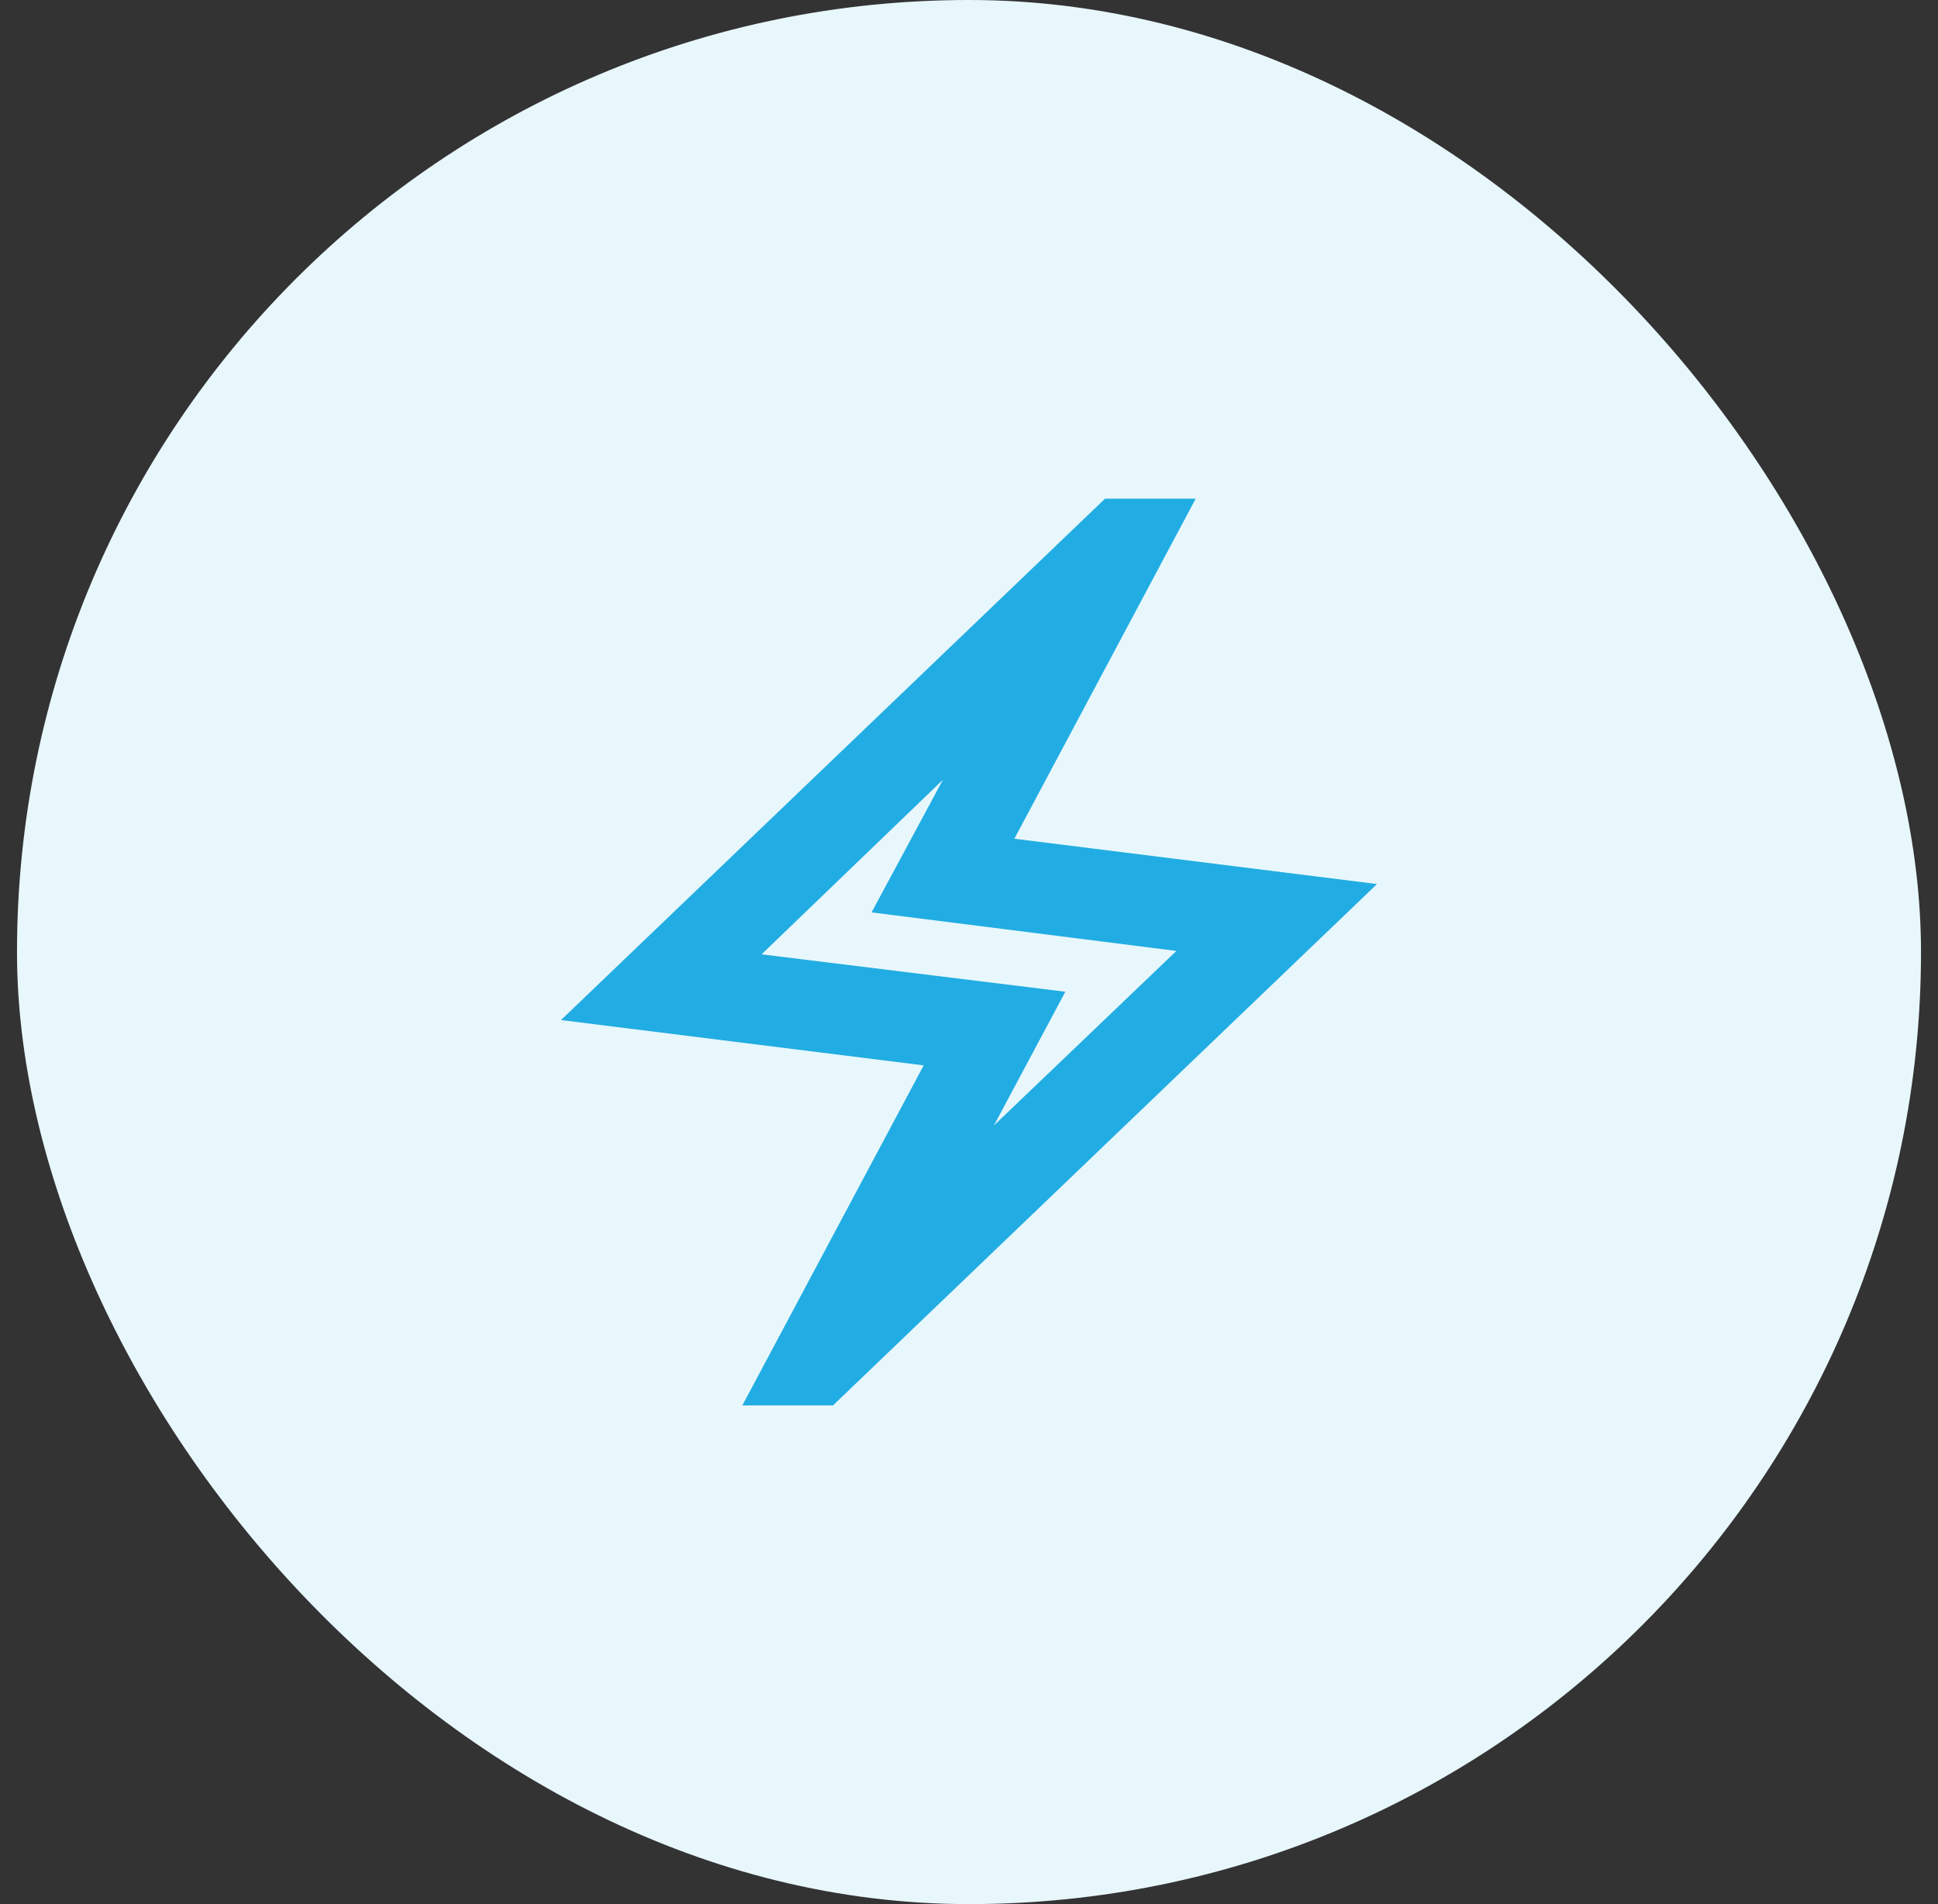 <svg width="57" height="56" viewBox="0 0 57 56" fill="none" xmlns="http://www.w3.org/2000/svg">
<rect x="0" y="0" width="57" height="56" fill="#333333" stroke="none"/>
<rect x="0.5" width="56" height="56" rx="28" fill="#E8F7FC"/>
<mask id="mask0_48_8685" style="mask-type:alpha" maskUnits="userSpaceOnUse" x="12" y="12" width="33" height="32">
<rect x="12.5" y="12" width="32" height="32" fill="#D9D9D9"/>
</mask>
<g mask="url(#mask0_48_8685)">
<path d="M21.834 41.333L27.167 31.333L16.5 30L32.5 14.667H35.167L29.834 24.667L40.5 26L24.5 41.333H21.834ZM29.233 33.1L34.6 27.967L25.634 26.833L27.733 22.933L22.4 28.067L31.334 29.167L29.233 33.1Z" fill="#21ADE3"/>
</g>
</svg>
